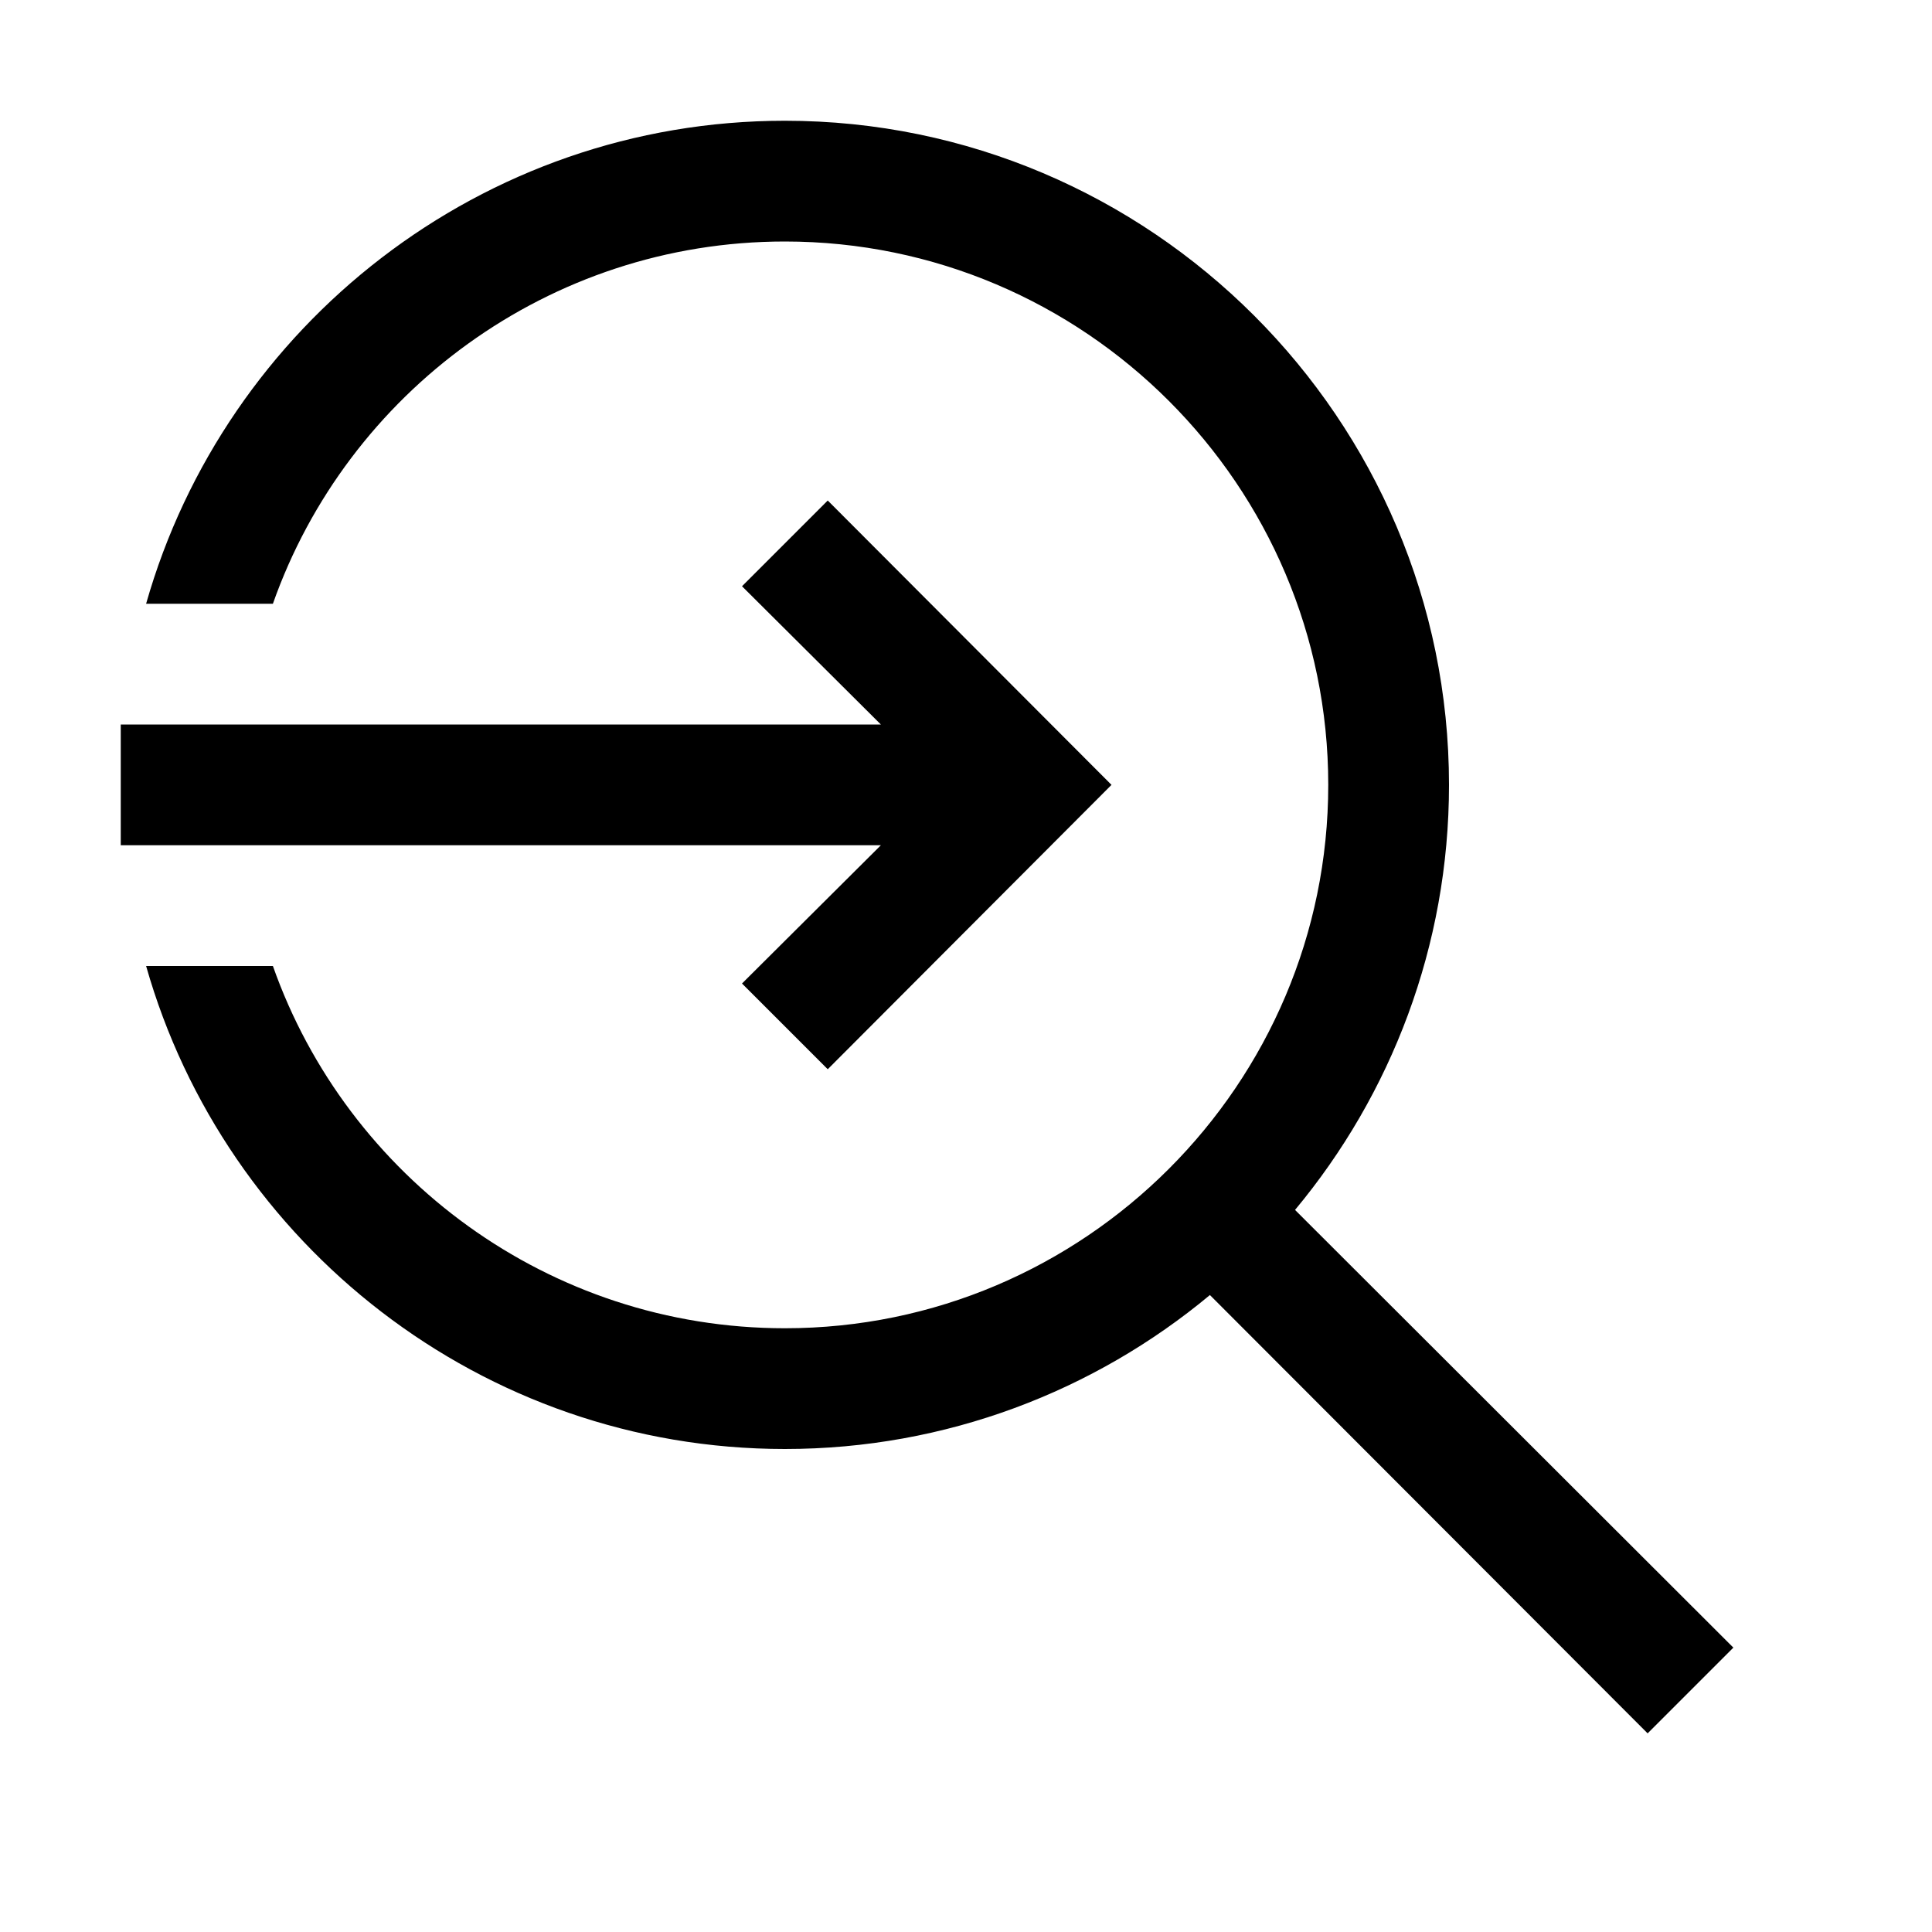 <?xml version="1.0" encoding="utf-8"?>
<!-- Generator: Adobe Illustrator 16.0.0, SVG Export Plug-In . SVG Version: 6.00 Build 0)  -->
<!DOCTYPE svg PUBLIC "-//W3C//DTD SVG 1.1//EN" "http://www.w3.org/Graphics/SVG/1.1/DTD/svg11.dtd">
<svg xmlns="http://www.w3.org/2000/svg" xmlns:xlink="http://www.w3.org/1999/xlink" version="1.1" id="Capa_1" x="0px" y="0px" width="32px" height="32px" viewBox="0 0 32 32" style="enable-background:new 0 0 32 32;" xml:space="preserve">
<path d="M28.71,27.29l-1.42,1.42l-7.25-7.26C18.13,23.04,15.67,24,13,24c-5.02,0-9.27-3.39-10.58-8h2.1c1.23,3.49,4.57,6,8.48,6  c4.96,0,9-4.04,9-9s-4.04-9-9-9c-3.91,0-7.25,2.51-8.48,6h-2.1C3.73,5.39,7.98,2,13,2c6.06,0,11,4.94,11,11  c0,2.67-0.96,5.13-2.55,7.04L28.71,27.29z M13.71,8.29l-1.42,1.42l2.3,2.29H2v2h12.59l-2.3,2.29l1.42,1.42l4.7-4.71L13.71,8.29z"/>
</svg>
